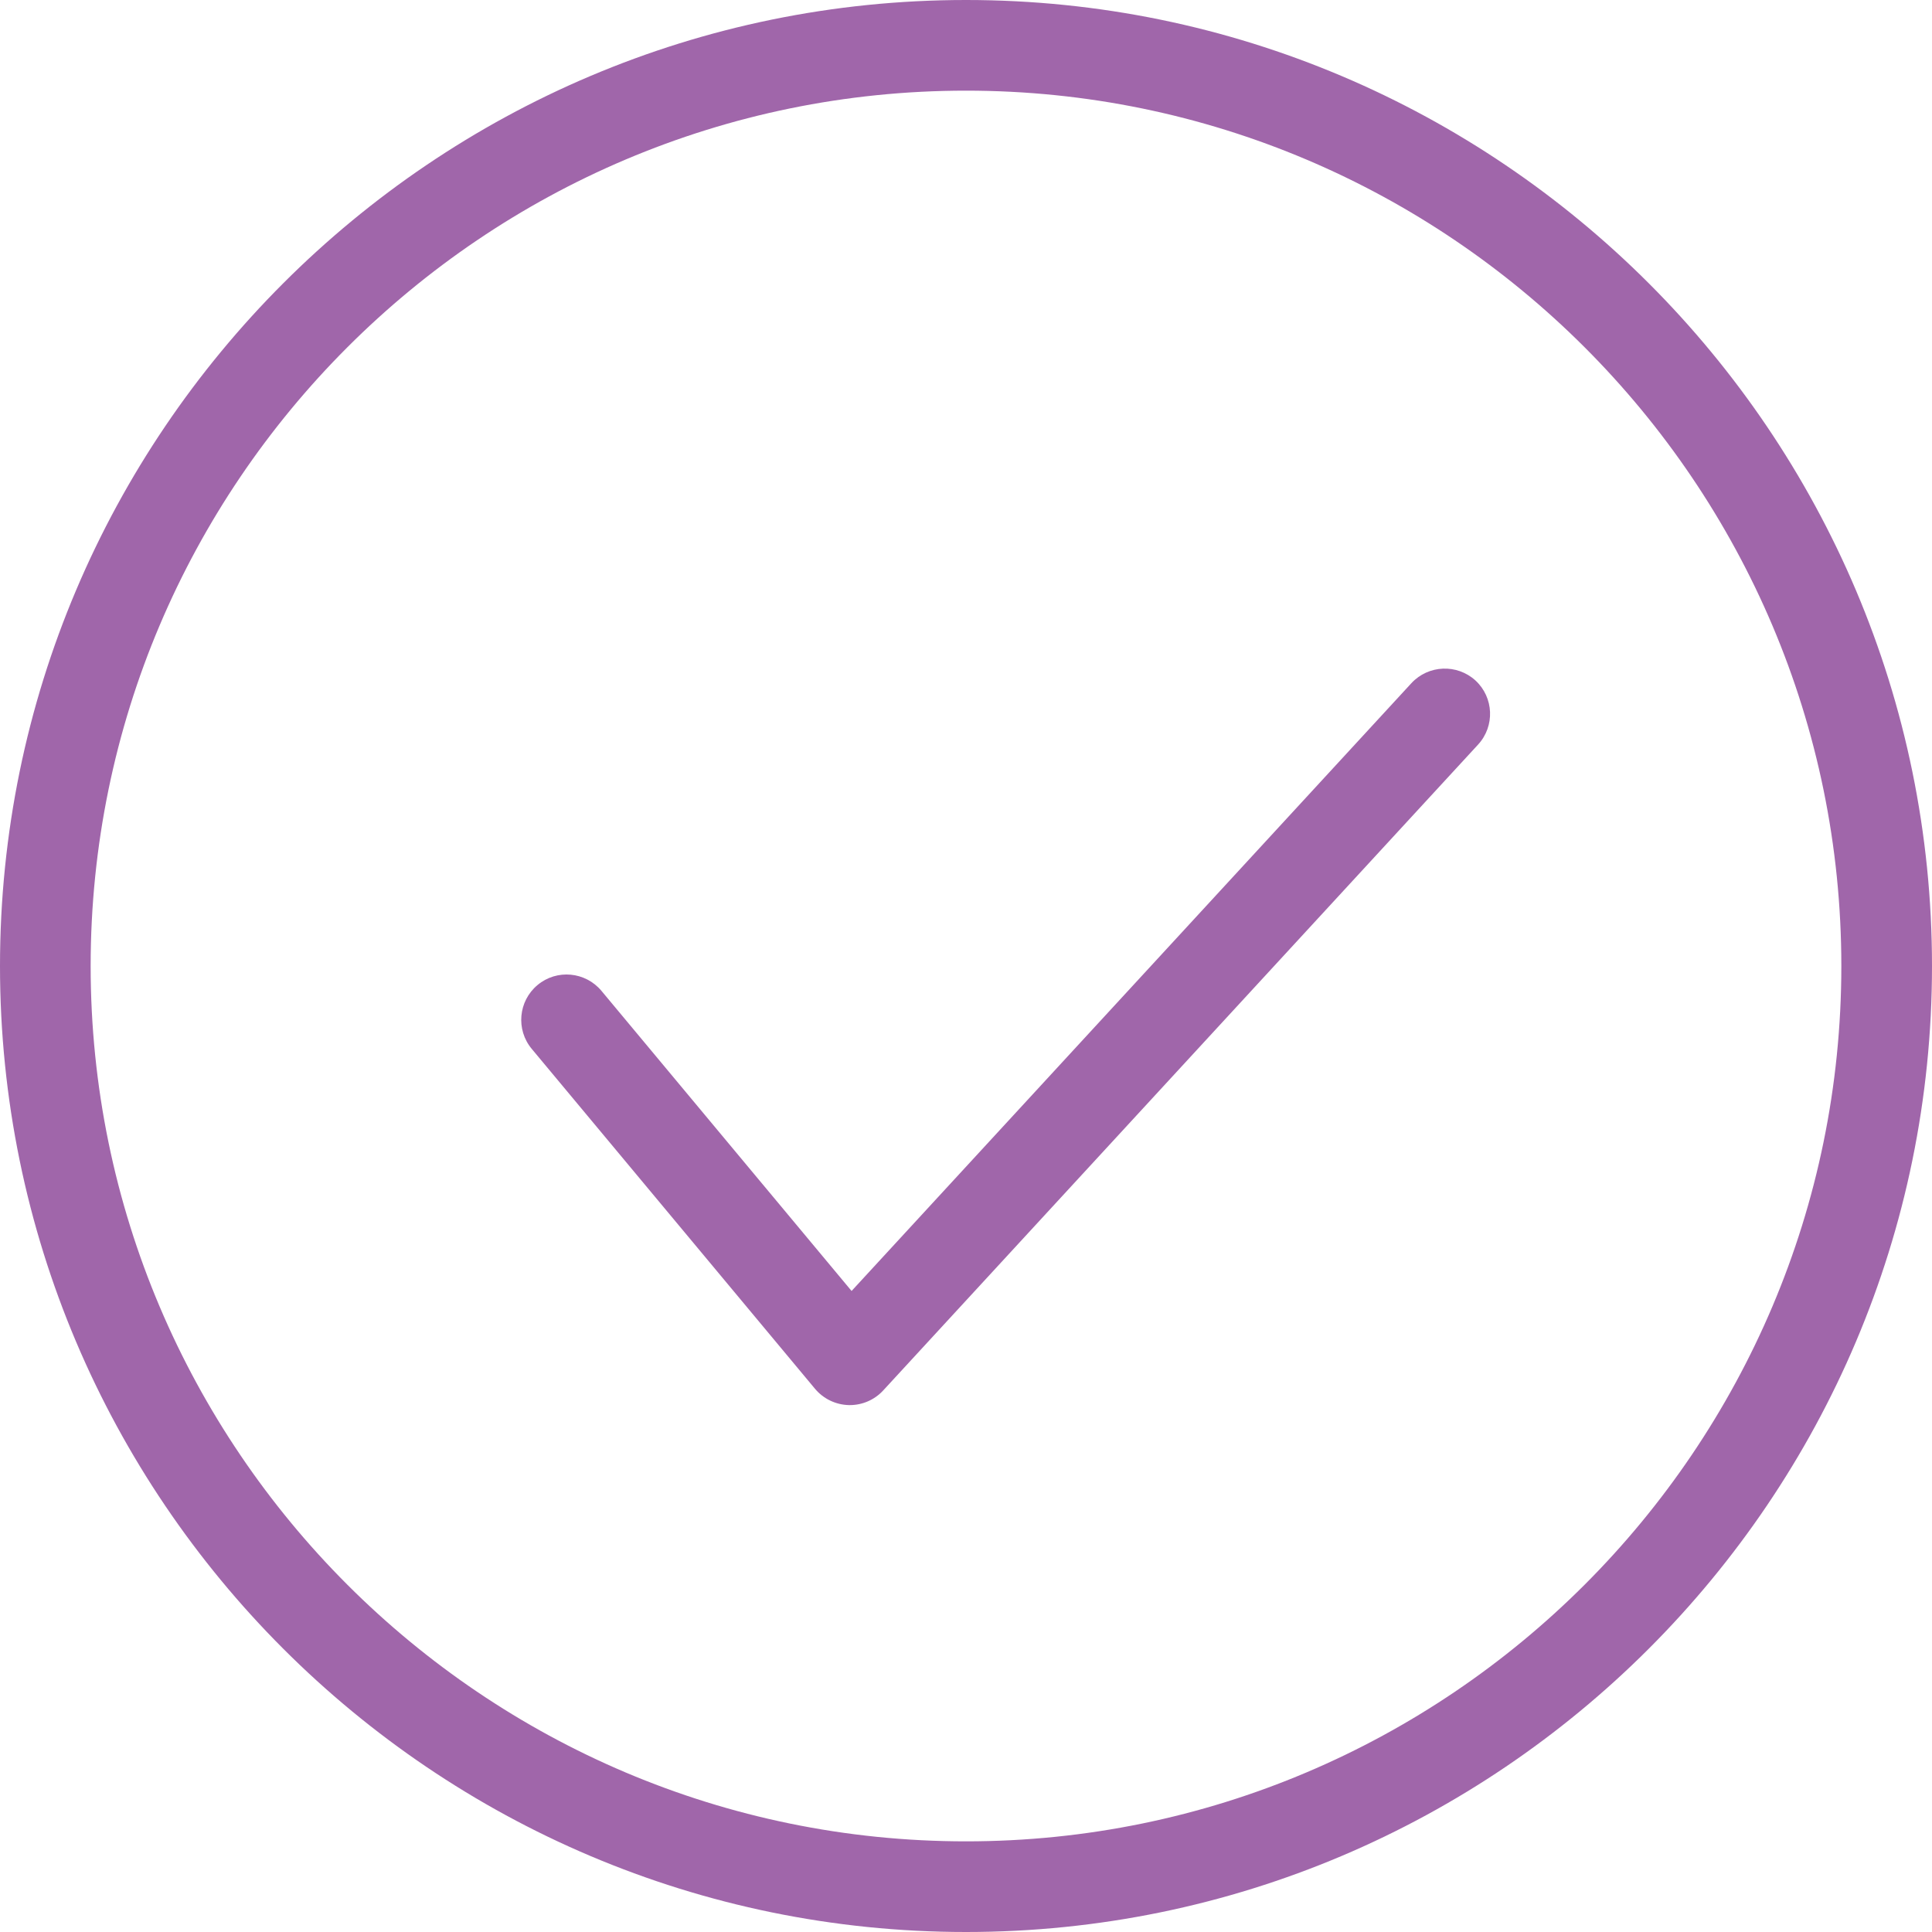<?xml version="1.0" encoding="utf-8"?>
<!-- Generator: Adobe Illustrator 15.1.0, SVG Export Plug-In . SVG Version: 6.00 Build 0)  -->
<!DOCTYPE svg PUBLIC "-//W3C//DTD SVG 1.1//EN" "http://www.w3.org/Graphics/SVG/1.1/DTD/svg11.dtd">
<svg version="1.1" id="Слой_1" xmlns="http://www.w3.org/2000/svg" xmlns:xlink="http://www.w3.org/1999/xlink" x="0px" y="0px"
	 width="141.732px" height="141.732px" viewBox="0 0 141.732 141.732" enable-background="new 0 0 141.732 141.732"
	 xml:space="preserve">
<g>
	<path fill="#A066AA" d="M70.866,141.732C31.79,141.732,0,109.942,0,70.866S31.79,0,70.866,0c39.077,0,70.866,31.79,70.866,70.866
		S109.943,141.732,70.866,141.732z M70.866,6.65C35.456,6.65,6.65,35.458,6.65,70.866s28.806,64.216,64.216,64.216
		c35.411,0,64.215-28.809,64.215-64.216S106.277,6.65,70.866,6.65z"/>
</g>
<g>
	<path fill="#A066AA" d="M62.346,103.078c-0.026,0-0.055,0-0.081,0c-0.958-0.026-1.861-0.461-2.475-1.195L39.008,76.945
		c-1.175-1.409-0.984-3.508,0.425-4.683c1.416-1.183,3.51-0.98,4.686,0.422l18.353,22.022l41.07-44.59
		c1.246-1.344,3.348-1.429,4.699-0.195c1.35,1.247,1.436,3.351,0.191,4.702l-43.642,47.383
		C64.161,102.688,63.274,103.078,62.346,103.078z"/>
</g>
</svg>

